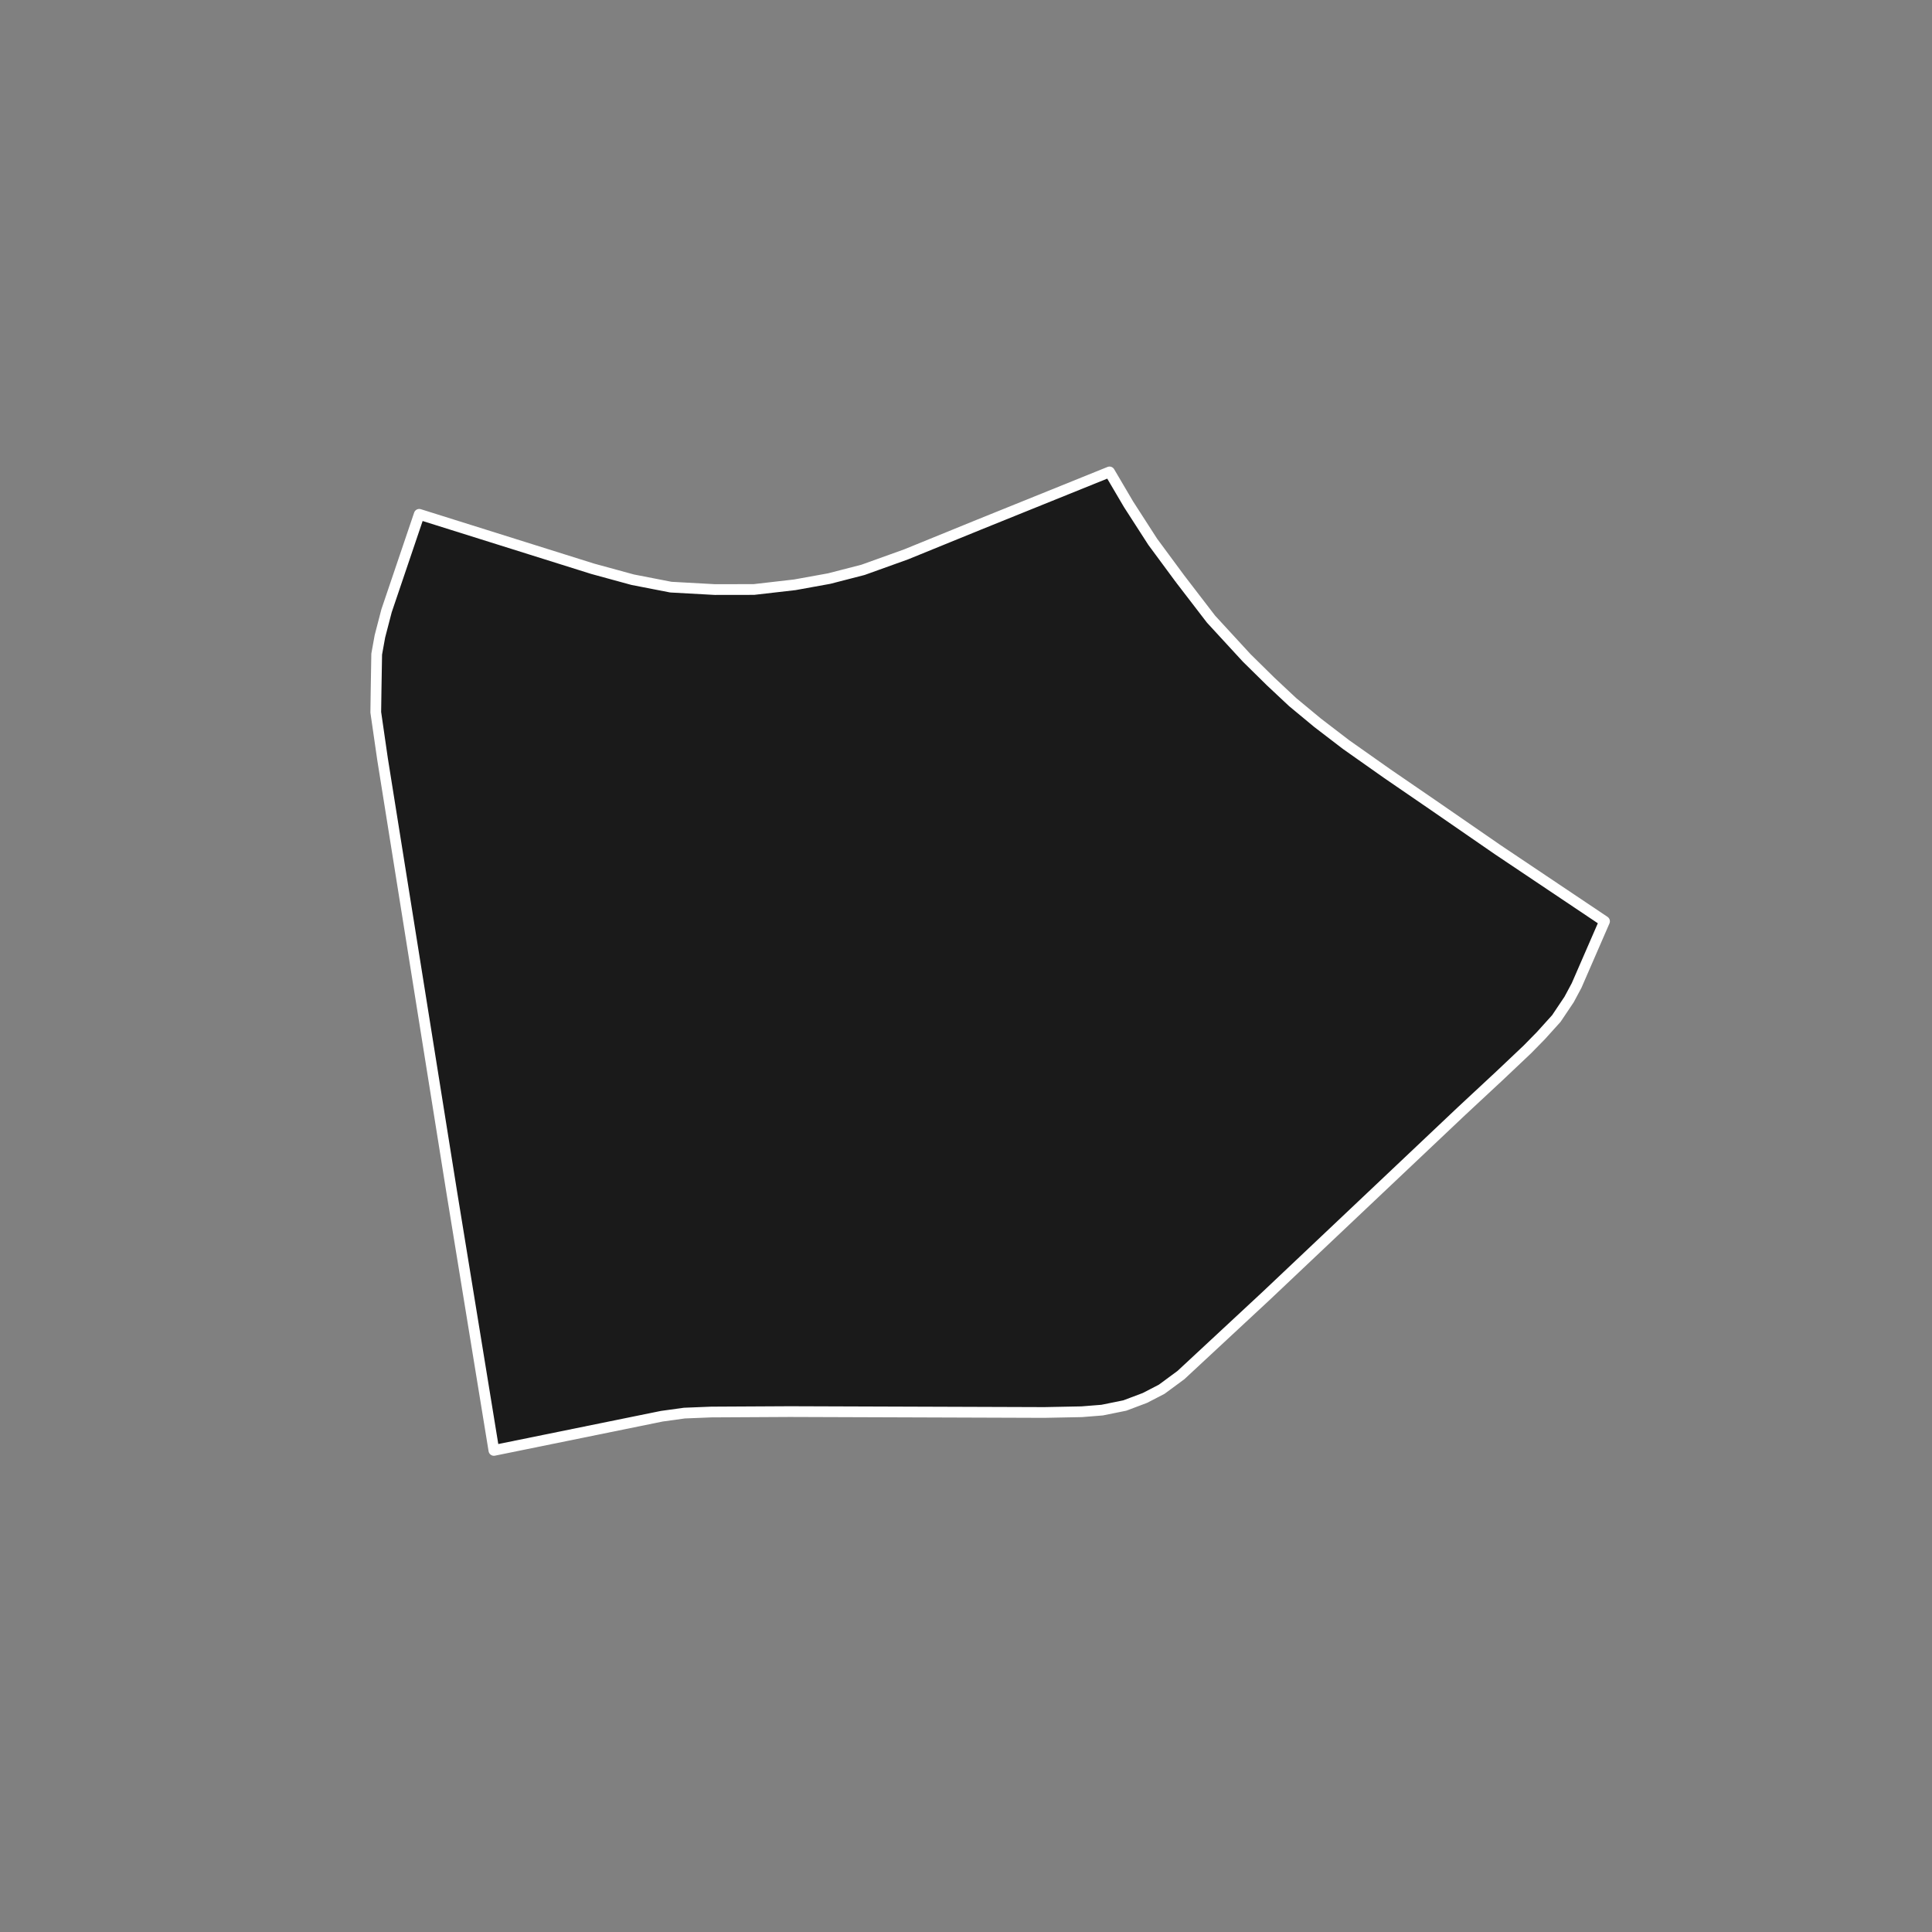 <?xml version="1.0" encoding="utf-8" standalone="no"?>
<!DOCTYPE svg PUBLIC "-//W3C//DTD SVG 1.1//EN"
  "http://www.w3.org/Graphics/SVG/1.1/DTD/svg11.dtd">
<!-- Created with matplotlib (https://matplotlib.org/) -->
<svg height="720pt" version="1.1" viewBox="0 0 720 720" width="720pt" xmlns="http://www.w3.org/2000/svg" xmlns:xlink="http://www.w3.org/1999/xlink">
 <rect x="0" y="0" width="720" height="720" fill="#808080" stroke="none"/>
 <defs>
  <style type="text/css">*{stroke-linecap:butt;stroke-linejoin:round;}</style>
 </defs>
 <g id="figure_1">
  <g id="patch_1">
   <path d="M 0 720 
L 720 720 
L 720 0 
L 0 0 
z
" style="fill:none;"/>
  </g>
  <g id="axes_1">
   <g id="patch_2">
    <path clip-path="url(#p03f7bfce56)" d="M 439.781 215.715 
L 451.317 230.739 
L 464.618 245.194 
L 473.54 253.979 
L 481.704 261.631 
L 491.046 269.375 
L 501.649 277.496 
L 517.047 288.354 
L 533.707 299.778 
L 558.191 316.679 
L 597.96 343.342 
L 587.559 367.255 
L 584.756 372.488 
L 580.01 379.564 
L 574.237 385.957 
L 569.22 391.072 
L 558.859 400.876 
L 544.69 414.059 
L 471.823 482.966 
L 440.101 512.45 
L 432.929 517.736 
L 426.661 520.978 
L 419.184 523.796 
L 410.723 525.51 
L 403.093 526.116 
L 389.153 526.391 
L 294.36 526.062 
L 265.053 526.221 
L 255.048 526.621 
L 246.636 527.786 
L 184.058 540.526 
L 168.388 444.495 
L 142.567 282.923 
L 140.04 265.464 
L 140.151 257.505 
L 140.383 243.766 
L 141.583 237.131 
L 144.063 227.602 
L 156.236 191.67 
L 220.878 211.967 
L 235.774 216.038 
L 250.007 218.808 
L 266.388 219.713 
L 280.948 219.69 
L 296.196 217.938 
L 309.007 215.621 
L 321.631 212.364 
L 337.688 206.595 
L 364.695 195.587 
L 413.485 175.874 
L 420.578 187.931 
L 429.591 201.918 
L 439.781 215.715 
" style="fill:#1a1a1a;stroke:#ffffff;stroke-linejoin:miter;stroke-width:4;"/>
   </g>
  </g>
 </g>
 <defs>
  <clipPath id="p03f7bfce56">
   <rect height="543.6" width="558" x="90" y="86.4"/>
  </clipPath>
 </defs>
</svg>
